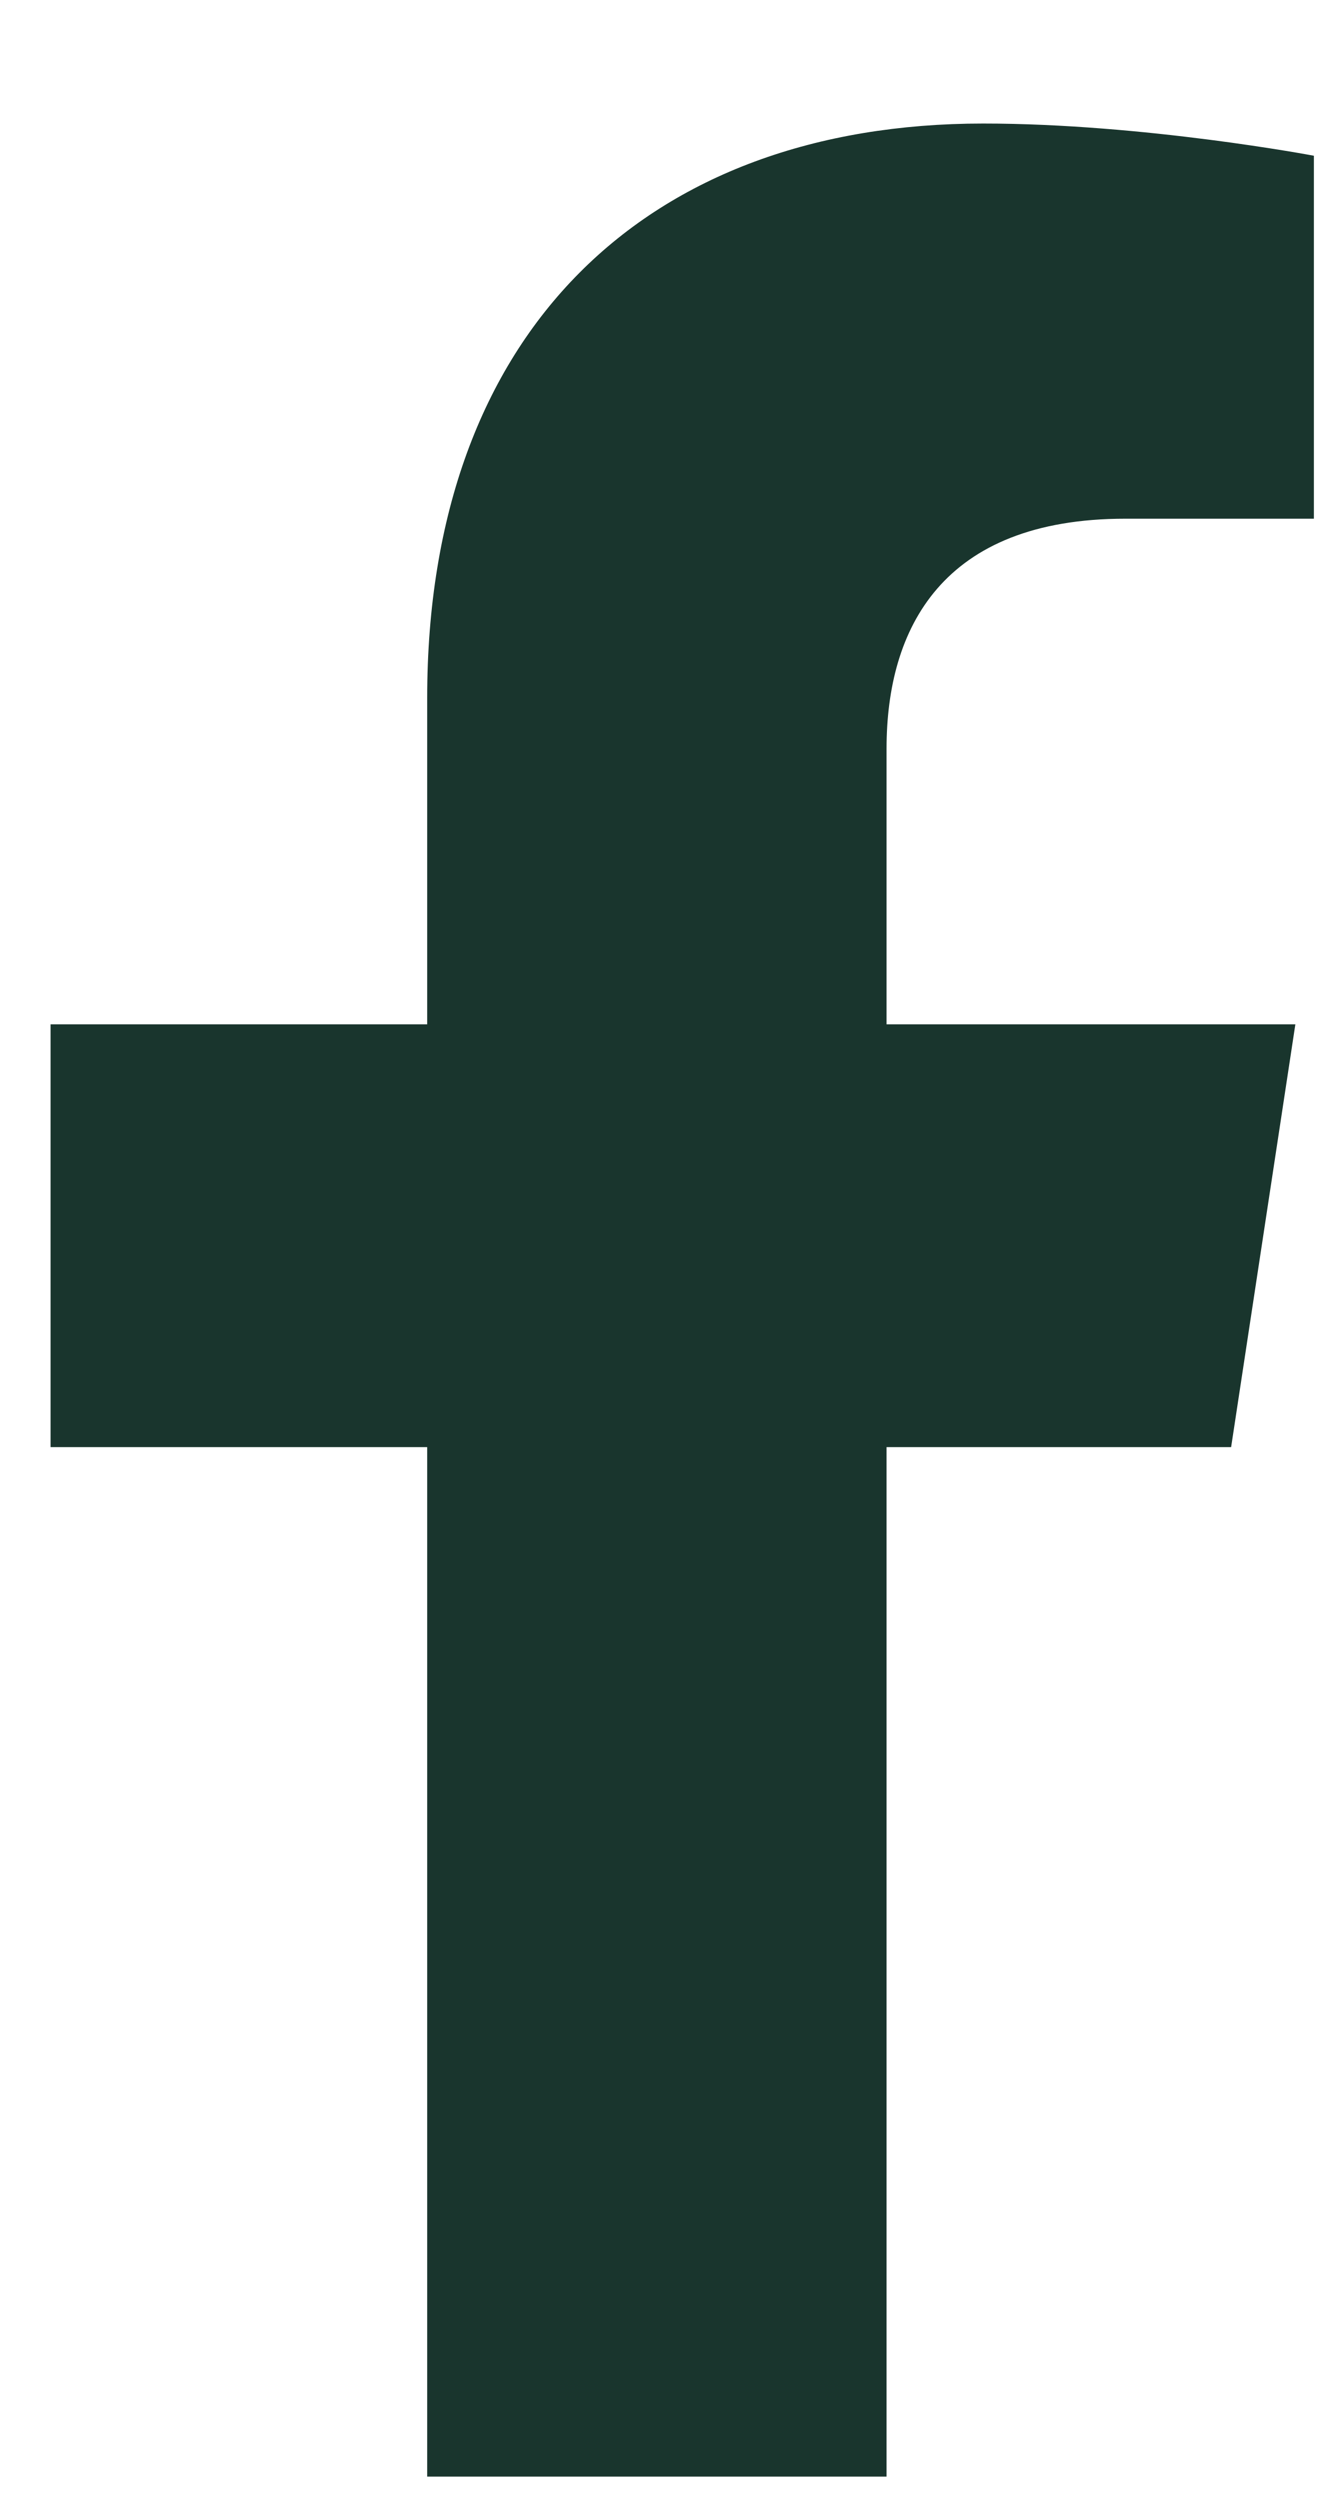<svg width="9" height="17" viewBox="0 0 9 17" fill="none" xmlns="http://www.w3.org/2000/svg">
<path d="M8.375 9.84H6.031V16.84H2.906V9.84H0.344V6.965H2.906V4.746C2.906 2.246 4.406 0.84 6.688 0.84C7.781 0.84 8.938 1.059 8.938 1.059V3.527H7.656C6.406 3.527 6.031 4.277 6.031 5.09V6.965H8.812L8.375 9.84Z" fill="#19352D"/>
</svg>
